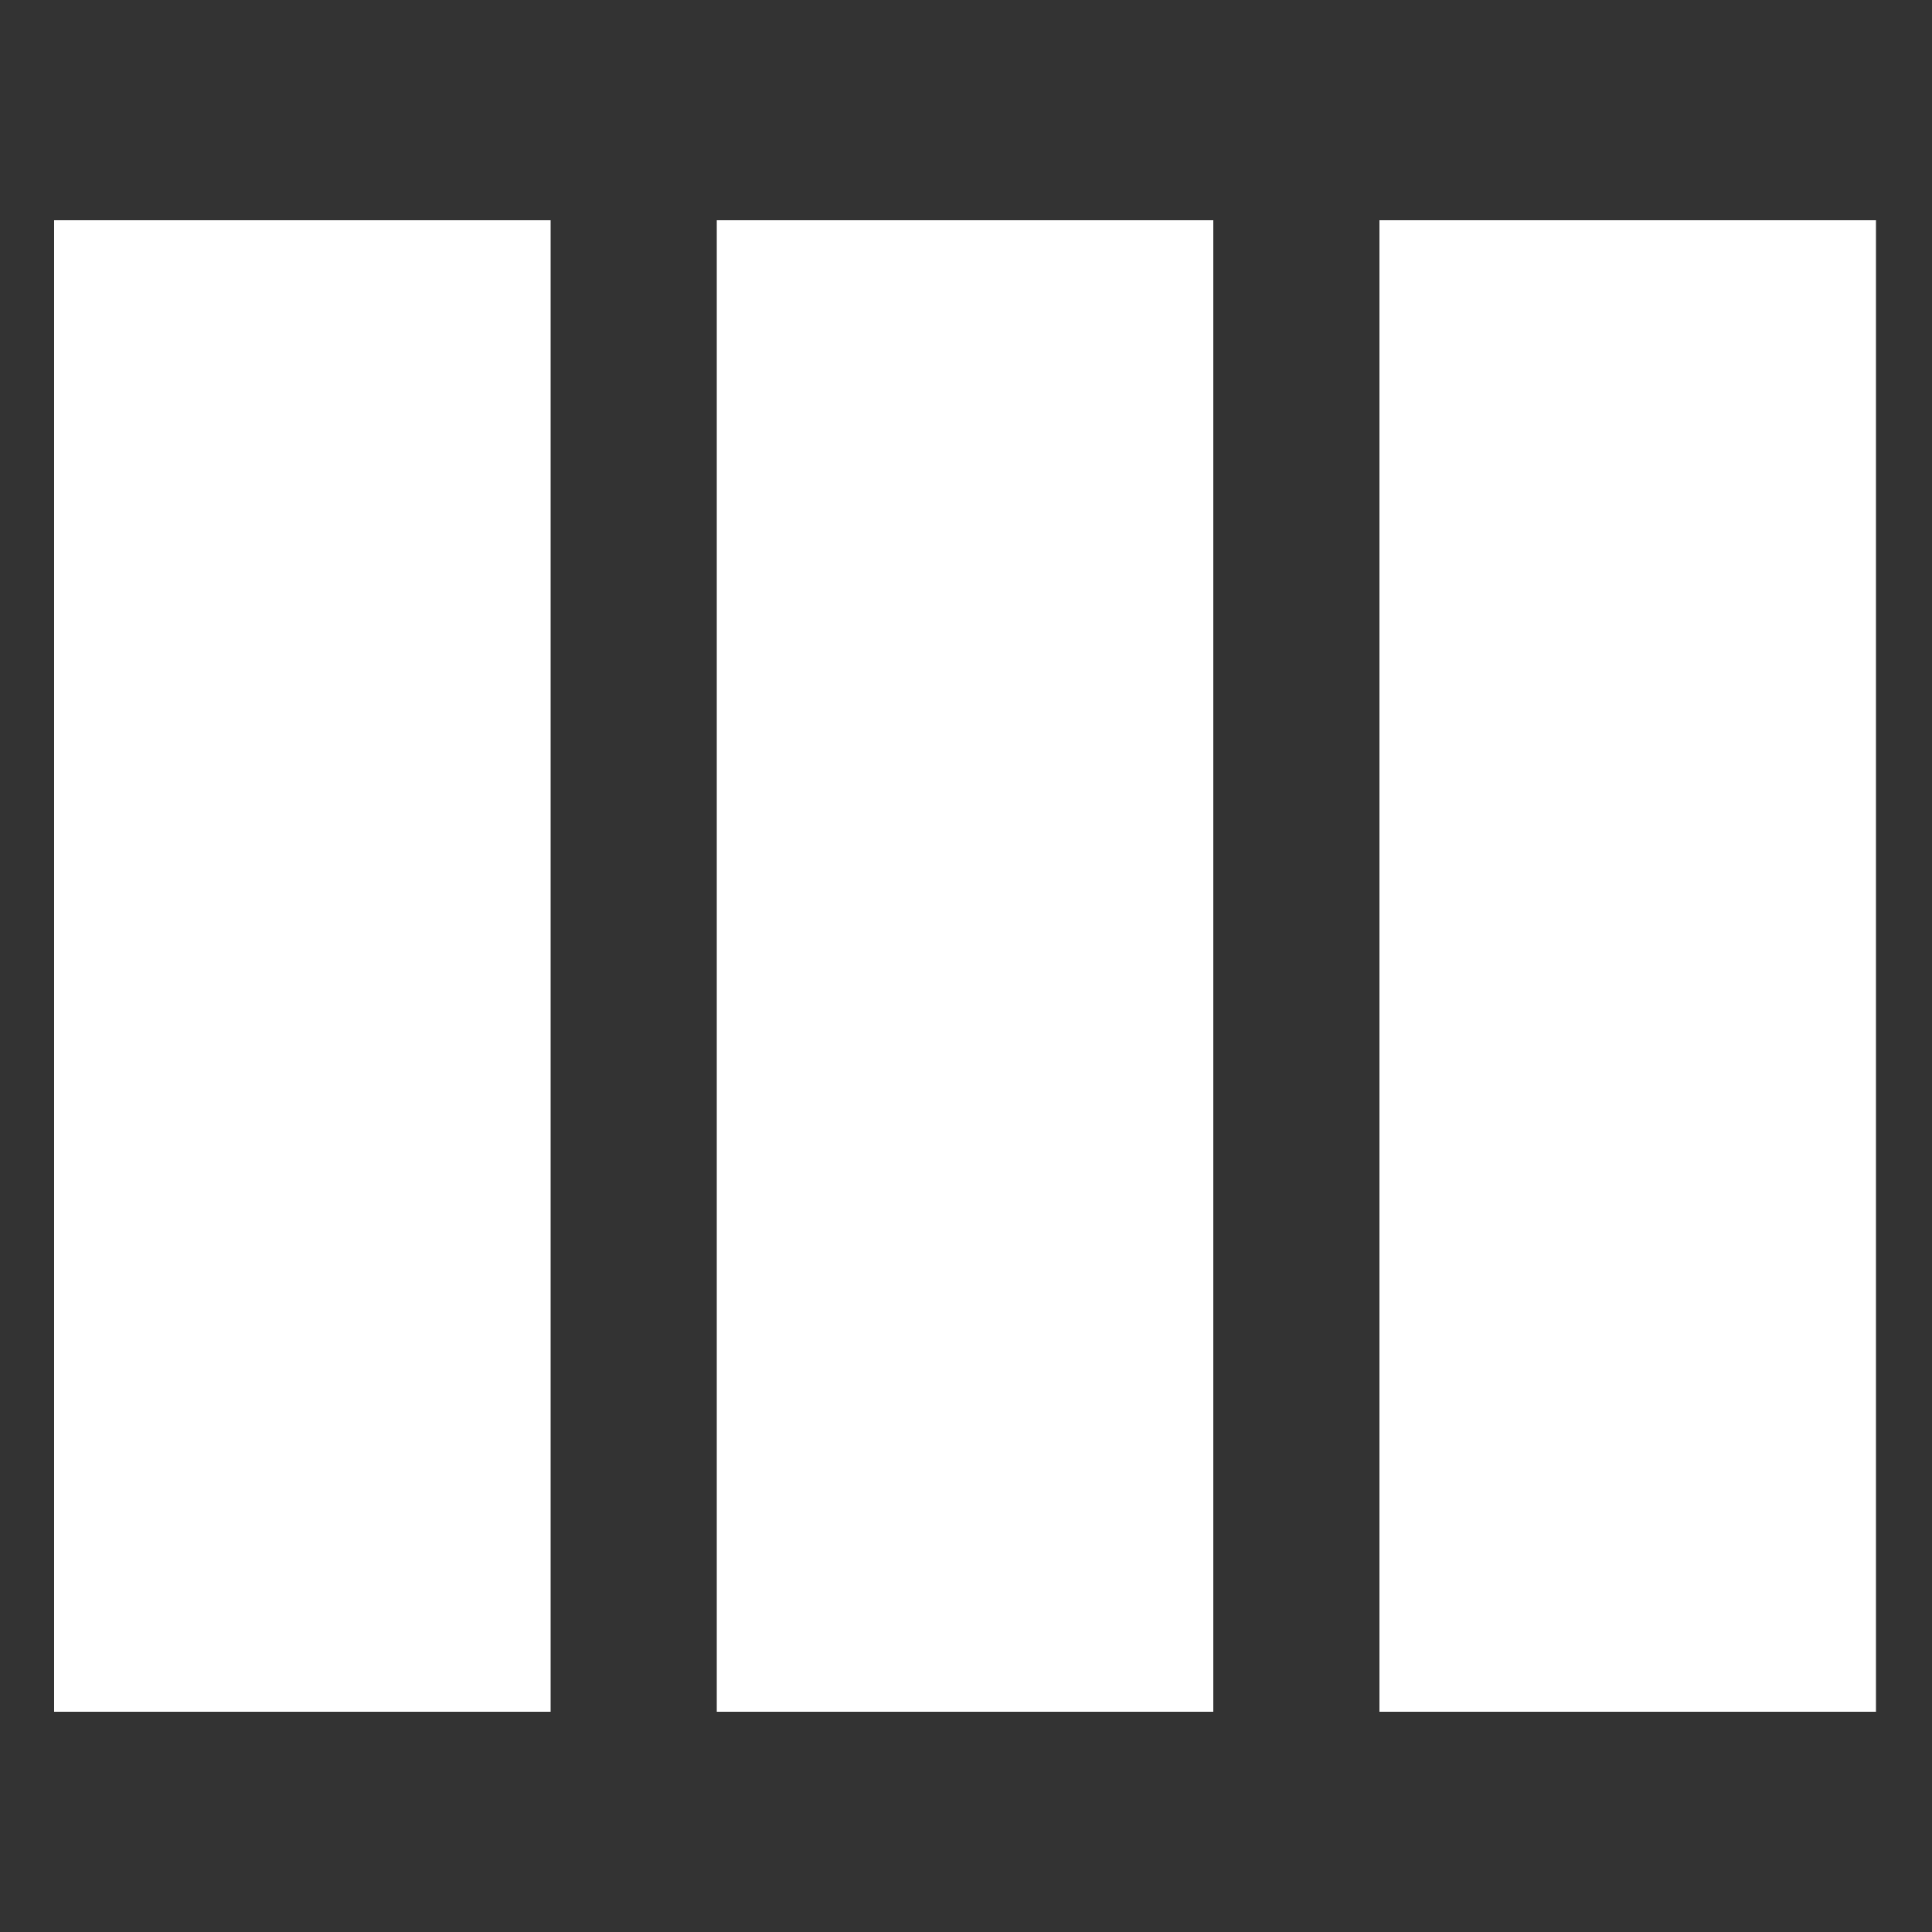 <?xml version="1.0" encoding="utf-8"?>
<!-- Generator: Adobe Illustrator 19.0.0, SVG Export Plug-In . SVG Version: 6.00 Build 0)  -->
<svg version="1.1" id="Layer_1" xmlns="http://www.w3.org/2000/svg" xmlns:xlink="http://www.w3.org/1999/xlink" x="0px" y="0px"
	 viewBox="0 0 100 100" style="enable-background:new 0 0 100 100;" xml:space="preserve">
<rect x="0" y="0" width="100" height="100" fill="#333333" stroke="none"/>
<style type="text/css">
	.st0{fill:#FFFFFF;}
</style>
<g id="XMLID_1_">
	<rect id="XMLID_5_" x="2.8" y="11.4" class="st0" width="25.7" height="77.2"/>
	<rect id="XMLID_6_" x="71.4" y="11.4" class="st0" width="25.7" height="77.2"/>
	<rect id="XMLID_7_" x="37.1" y="11.4" class="st0" width="25.7" height="77.2"/>
</g>
</svg>
